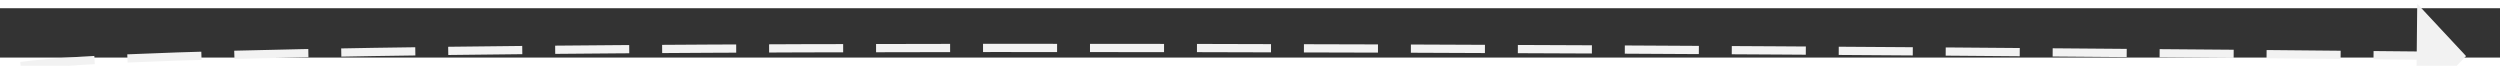 ﻿<?xml version="1.0" encoding="utf-8"?>
<svg version="1.1" xmlns:xlink="http://www.w3.org/1999/xlink" width="304px" height="8px" preserveAspectRatio="xMinYMid meet" viewBox="648 4609  304 6" xmlns="http://www.w3.org/2000/svg">
  <rect x="648" y="4609" width="304" height="6" fill="#333333" stroke="none"/>
  <g transform="matrix(0.914 0.407 -0.407 0.914 1945.033 73.339 )">
    <path d="M 0 122  C 23.783 107.274  232.685 16.597  266.412 1.986  " stroke-width="1" stroke-dasharray="9,4" stroke="#f2f2f2" fill="none" transform="matrix(1 0 0 1 665 4552 )" />
    <path d="M 267.998 8.166  L 271 0  L 262.991 -3.397  L 267.998 8.166  Z " fill-rule="nonzero" fill="#f2f2f2" stroke="none" transform="matrix(1 0 0 1 665 4552 )" />
  </g>
</svg>
